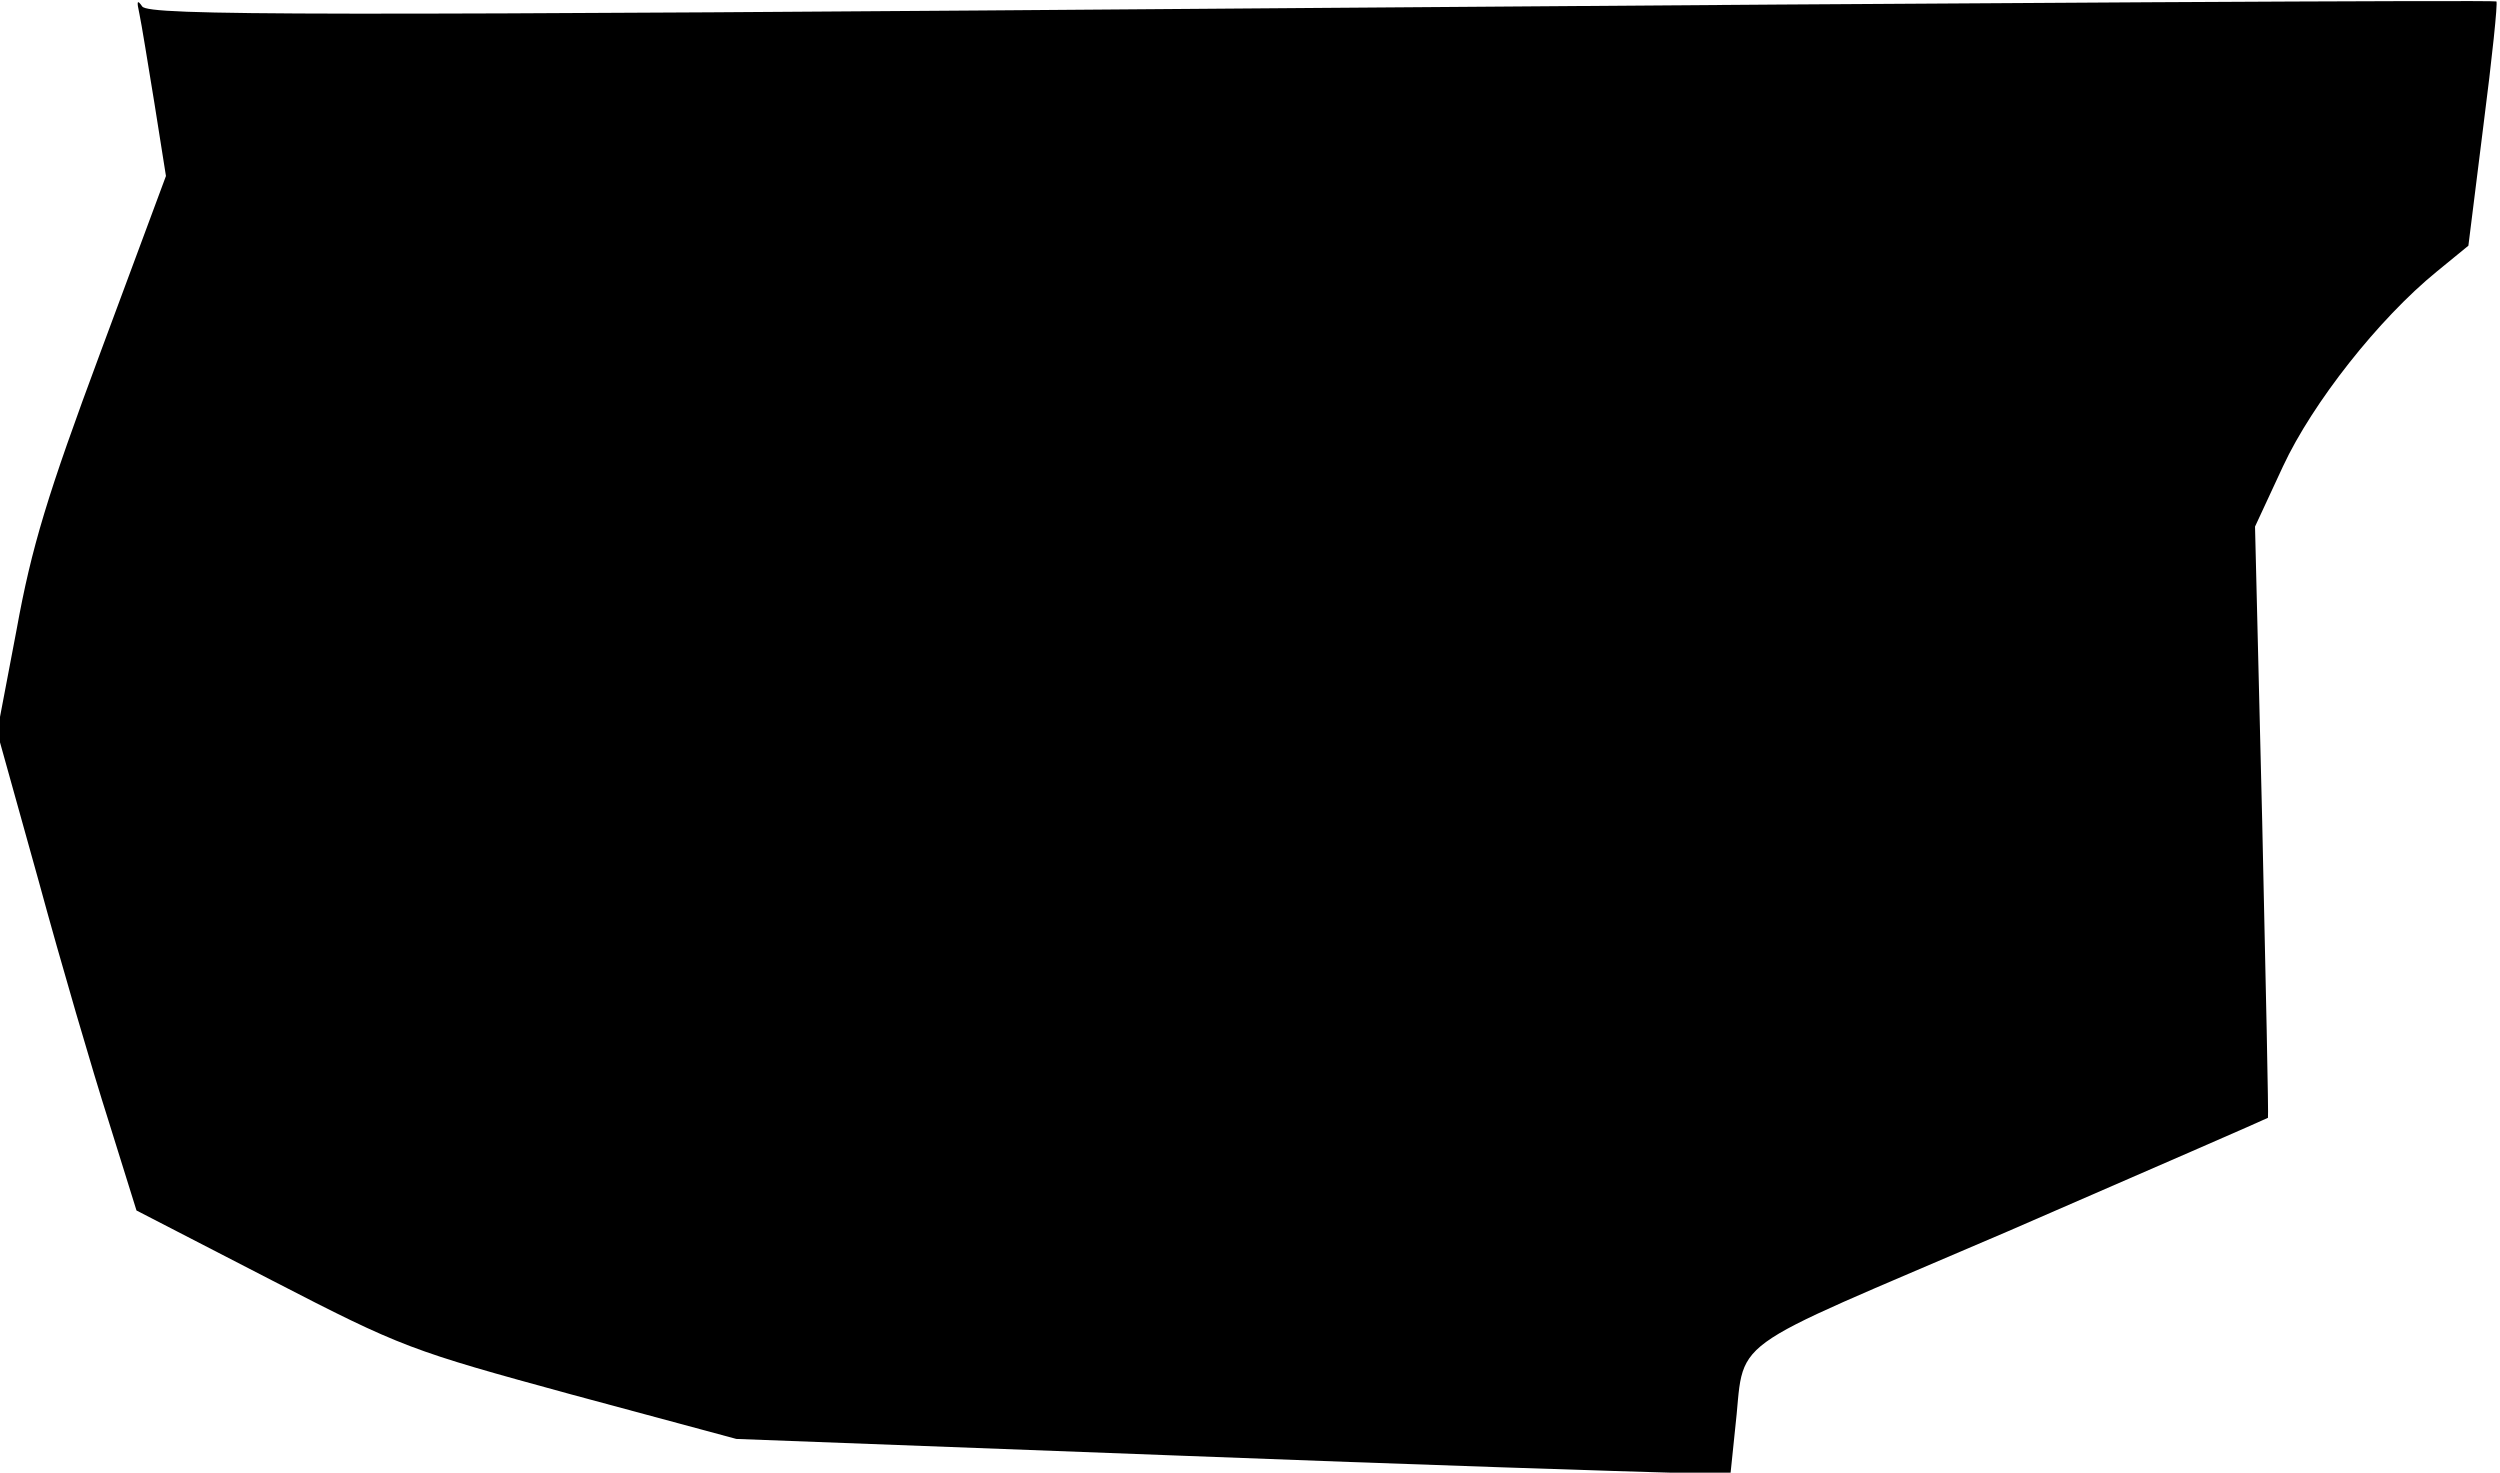 <?xml version="1.0" standalone="no"?>
<!DOCTYPE svg PUBLIC "-//W3C//DTD SVG 20010904//EN"
 "http://www.w3.org/TR/2001/REC-SVG-20010904/DTD/svg10.dtd">
<svg version="1.0" xmlns="http://www.w3.org/2000/svg"
 width="348pt" height="205pt" viewBox="0 0 348 205"
 preserveAspectRatio="xMidYMid meet">
<g transform="translate(0,205) scale(0.1,-0.1)"
fill="#000000" stroke="none">
<path fill="#000000" stroke="none" d="M194 2031 c3 -14 12 -70 21 -125 l16
-101 -91 -245 c-74 -199 -96 -271 -117 -387 l-27 -142 58 -208 c31 -114 75
-264 97 -333 l39 -125 188 -97 c182 -94 194 -98 417 -159 l230 -62 610 -23
c336 -13 647 -23 692 -24 l82 0 6 58 c16 135 -27 103 380 278 198 86 361 157
362 158 1 1 -3 186 -8 412 l-10 411 39 84 c41 88 133 205 214 271 l44 36 21
168 c12 93 20 170 18 172 -2 2 -738 -2 -1635 -9 -1410 -11 -1633 -11 -1642 2
-7 10 -8 8 -4 -10z"/>
</g>
</svg>
